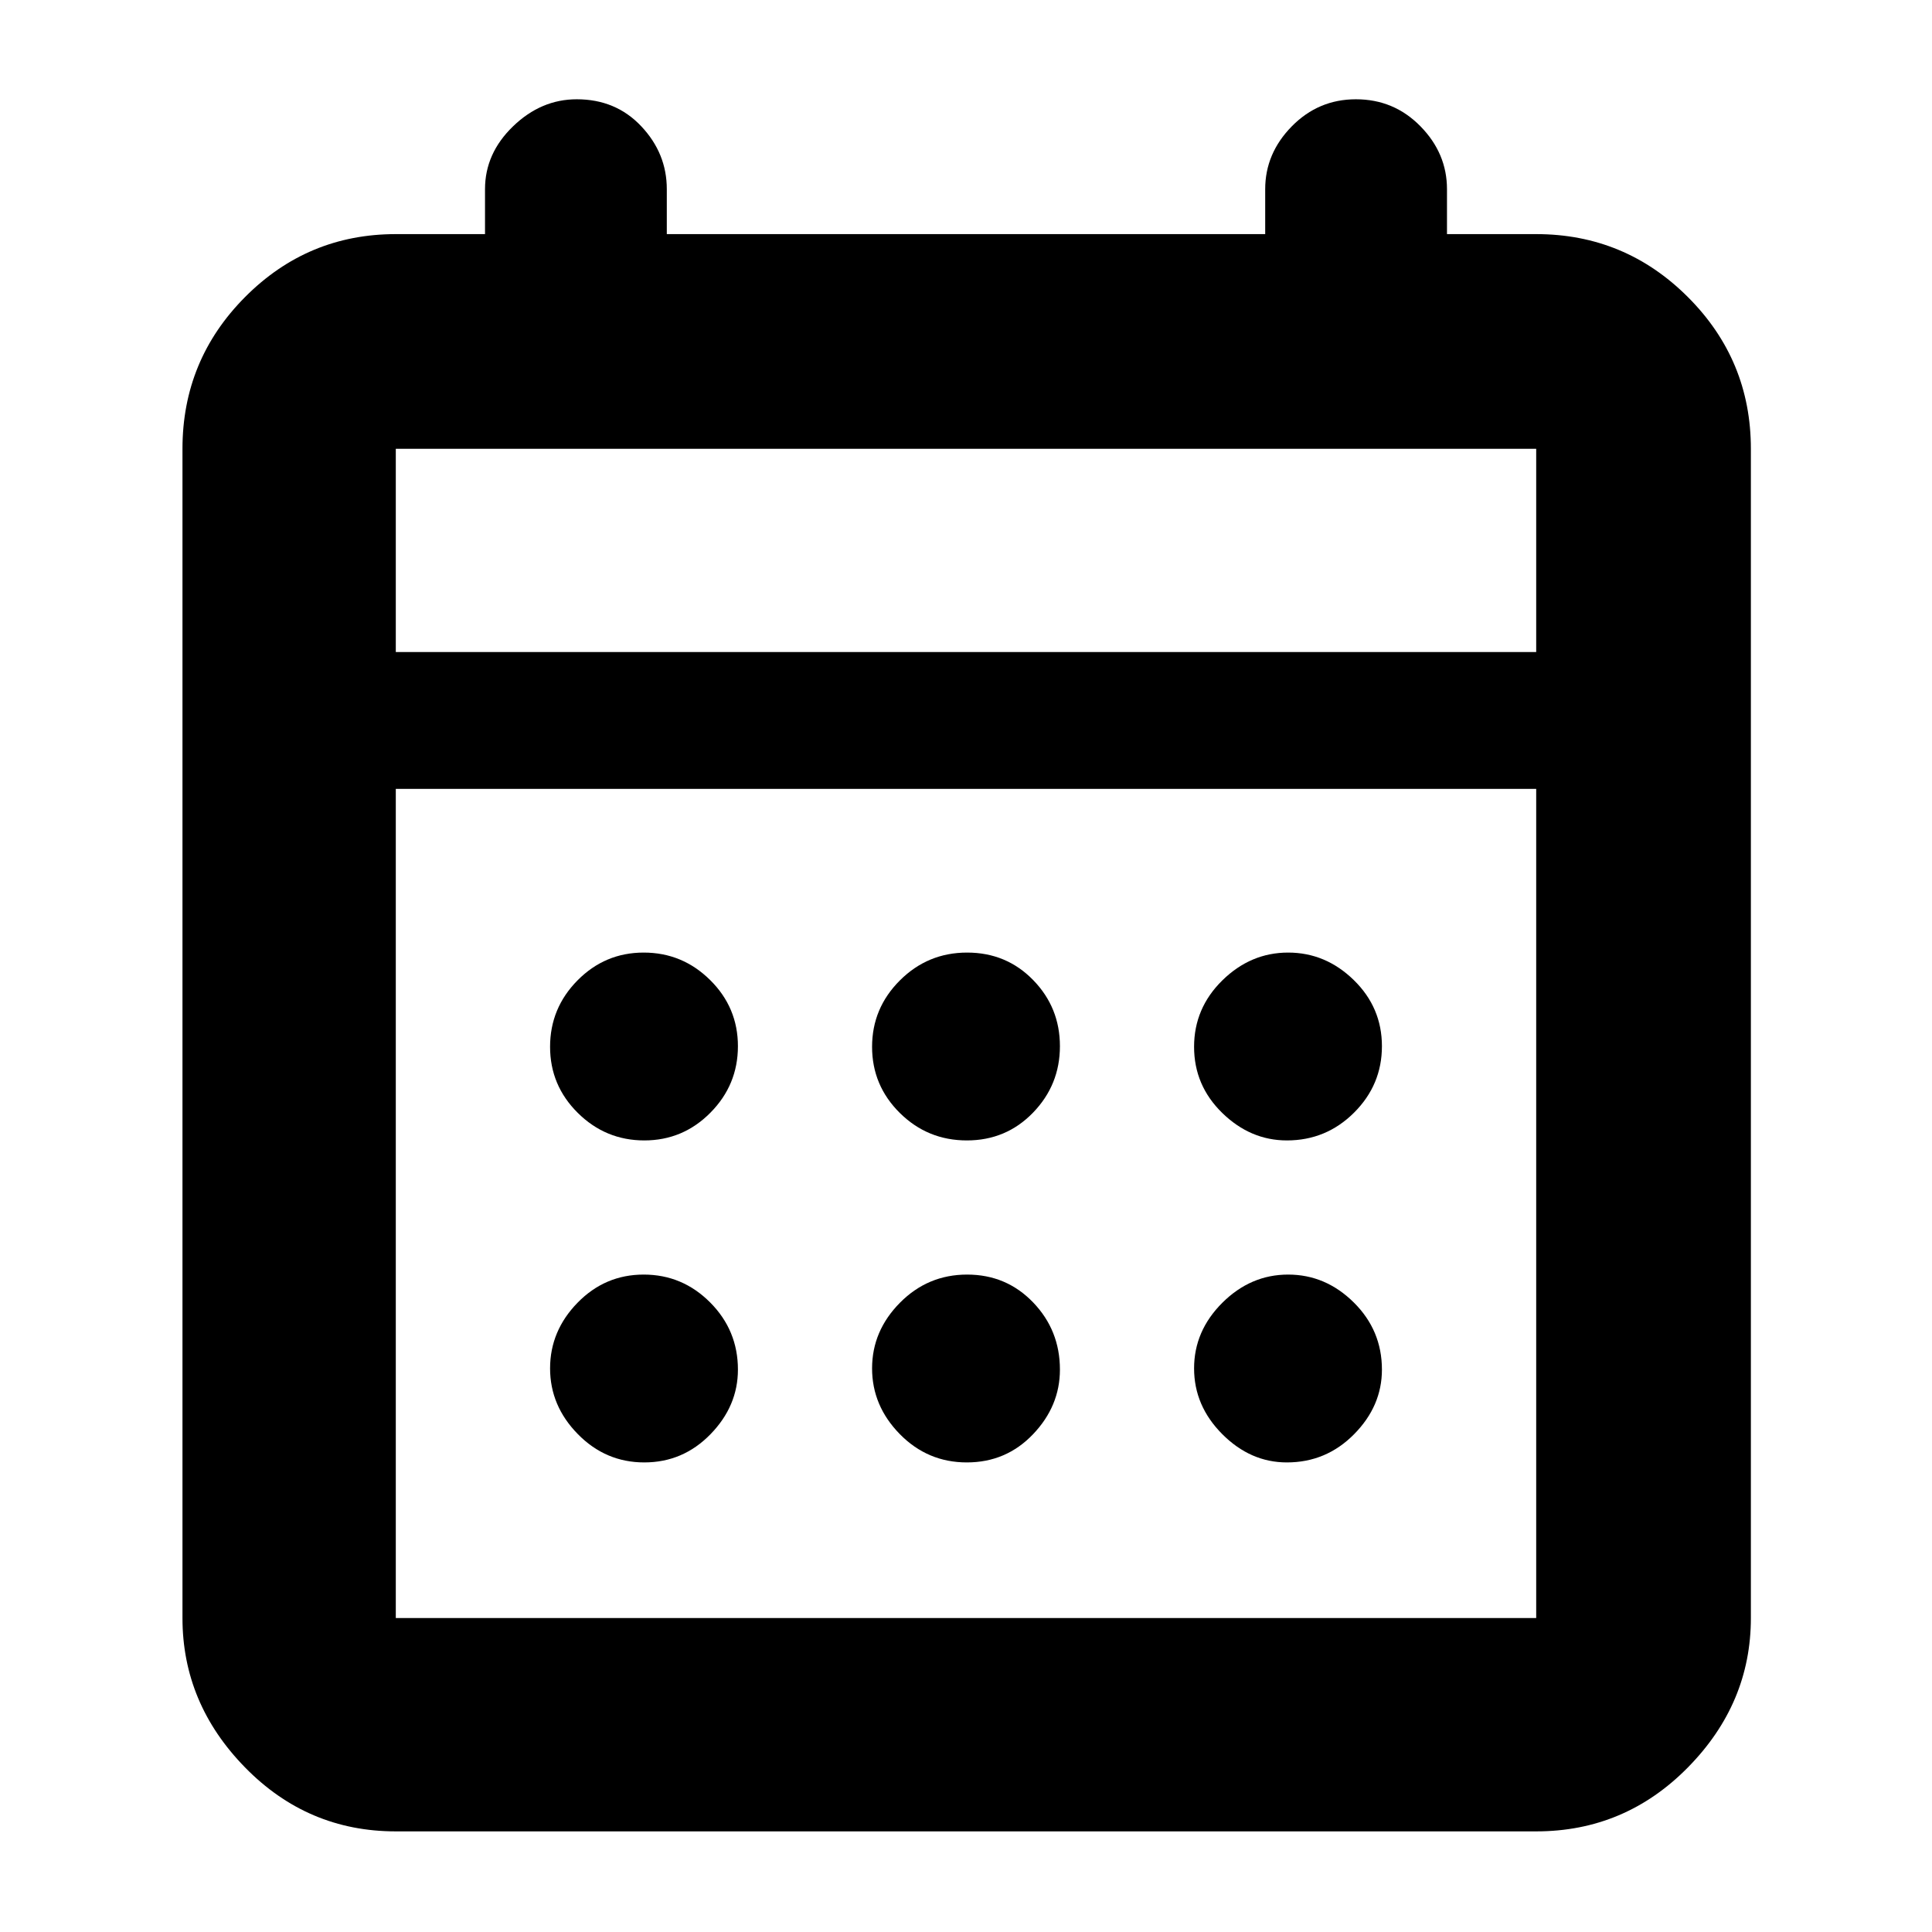 <svg xmlns="http://www.w3.org/2000/svg" height="40" viewBox="0 -960 960 960" width="40"><path d="M196.67-50q-43.83 0-74.92-31.79Q90.67-113.57 90.67-156v-581q0-44.1 31.08-75.38 31.09-31.29 74.92-31.29H241V-866q0-17.78 13.92-31.22 13.92-13.45 31.66-13.45 19.44 0 32.09 13.45 12.66 13.44 12.66 31.22v22.33h297.34V-866q0-17.78 13.21-31.22 13.22-13.45 31.87-13.45 18.93 0 32.09 13.45Q719-883.78 719-866v22.33h44.33q44.1 0 75.39 31.29Q870-781.1 870-737v581q0 42.43-31.28 74.21Q807.43-50 763.33-50H196.67Zm0-106h566.66v-412H196.67v412Zm0-480h566.66v-101H196.67v101Zm0 0v-101 101Zm283.76 242.67q-19.51 0-33.31-13.65-13.79-13.65-13.79-32.87t13.85-33.02q13.85-13.8 33.37-13.8 19.52 0 32.82 13.65t13.3 32.87q0 19.22-13.36 33.02-13.36 13.8-32.88 13.8Zm-160.28 0q-19.22 0-33.02-13.65-13.8-13.65-13.8-32.87t13.65-33.02q13.65-13.8 32.87-13.8t33.02 13.65q13.8 13.65 13.8 32.87t-13.65 33.02q-13.65 13.8-32.87 13.8Zm319.3 0q-18.12 0-32.12-13.65-14-13.65-14-32.87t14.06-33.02q14.06-13.8 32.68-13.8 18.61 0 32.61 13.65 13.99 13.65 13.99 32.87t-13.85 33.02q-13.85 13.8-33.37 13.8Zm-159.02 160q-19.51 0-33.31-14.06-13.79-14.06-13.79-32.68 0-18.61 13.85-32.61 13.85-13.99 33.37-13.99 19.52 0 32.82 13.85t13.3 33.37q0 18.12-13.36 32.12-13.36 14-32.88 14Zm-160.28 0q-19.22 0-33.02-14.06-13.8-14.06-13.8-32.68 0-18.61 13.65-32.61 13.65-13.99 32.87-13.99t33.02 13.85q13.8 13.85 13.8 33.37 0 18.12-13.65 32.12-13.65 14-32.87 14Zm319.3 0q-18.12 0-32.12-14.06-14-14.06-14-32.68 0-18.61 14.06-32.61 14.06-13.99 32.68-13.99 18.61 0 32.61 13.85 13.99 13.85 13.99 33.37 0 18.12-13.85 32.12-13.85 14-33.37 14Z"/></svg>